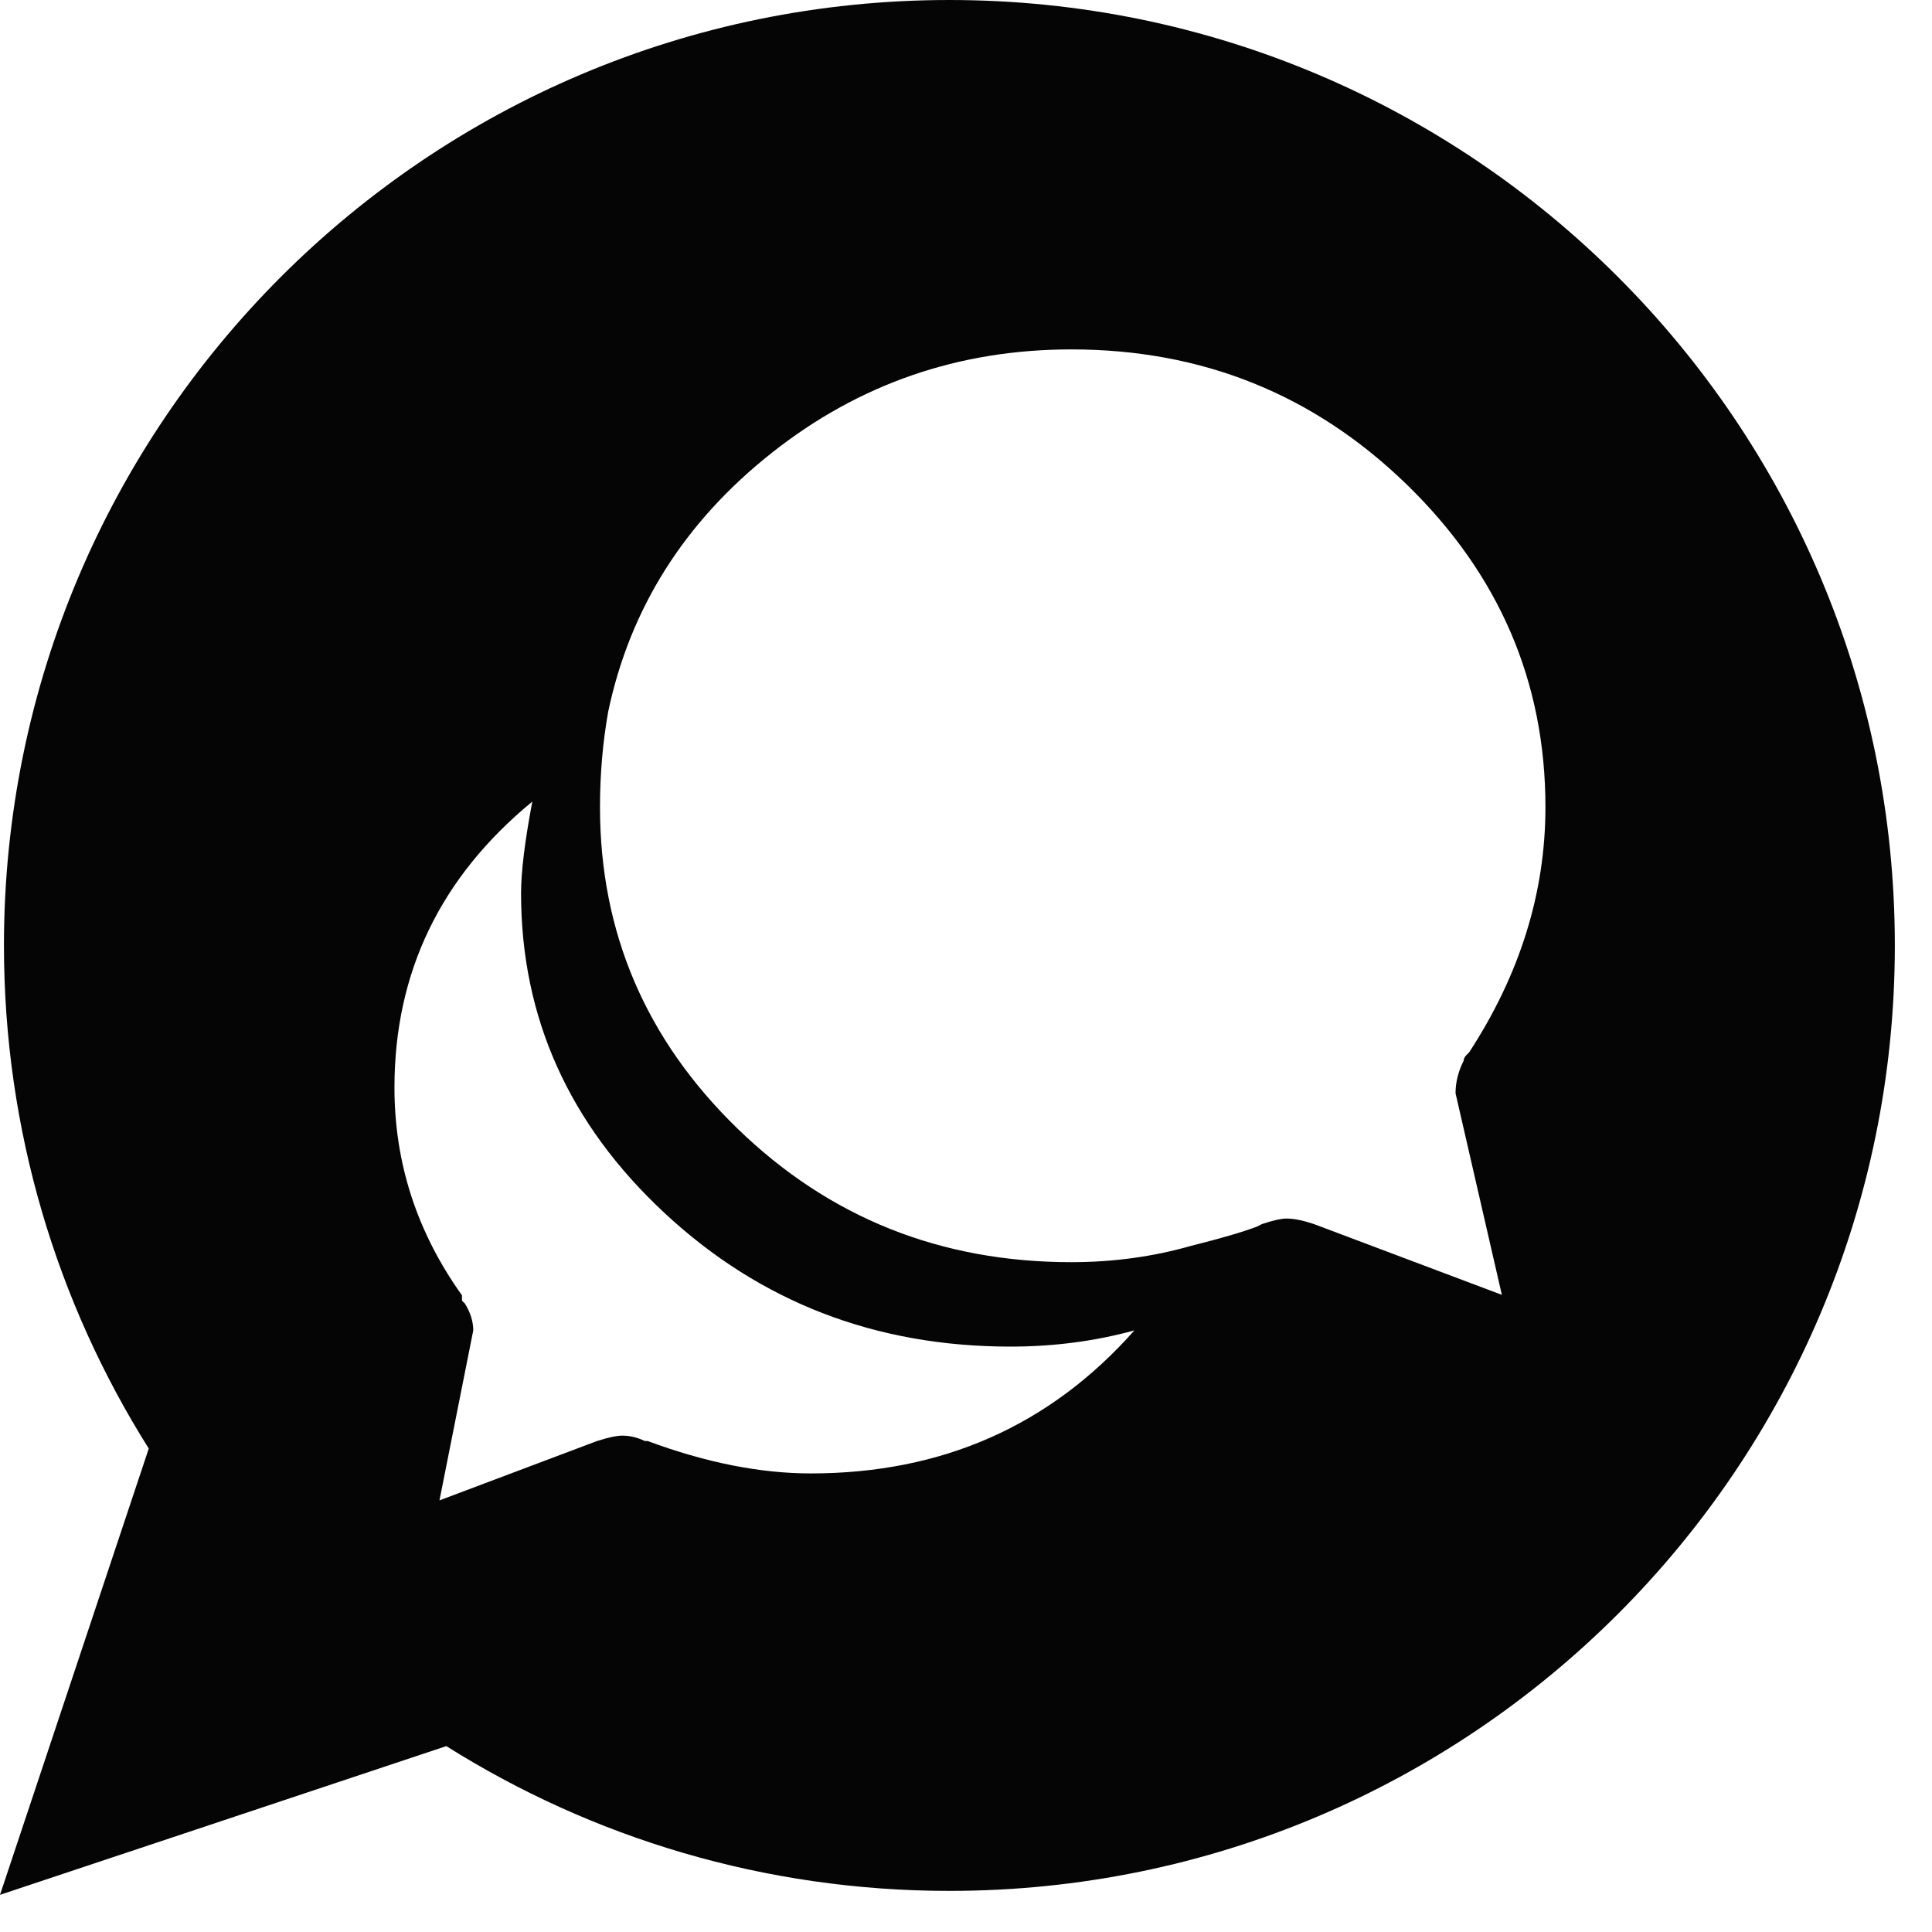 <?xml version="1.0" encoding="UTF-8"?>
<svg width="47px" height="47px" viewBox="0 0 47 47" version="1.1" xmlns="http://www.w3.org/2000/svg" xmlns:xlink="http://www.w3.org/1999/xlink">
    <title>icon/beratung/chat</title>
    <g id="icon/beratung/chat" stroke="none" stroke-width="1" fill="none" fill-rule="evenodd">
        <path d="M23.096,-1.38555833e-13 C35.799,-1.38555833e-13 46.096,10.297 46.096,23 C46.096,35.703 35.799,46 23.096,46 C18.599,46 14.403,44.709 10.858,42.478 L-3.9346304e-13,46.096 L3.619,35.239 C1.387,31.694 0.096,27.498 0.096,23 C0.096,10.297 10.394,-1.38555833e-13 23.096,-1.38555833e-13 Z M12.95,19.5 C10.714,21.338 9.596,23.657 9.596,26.458 C9.596,28.295 10.144,29.98 11.239,31.512 L11.239,31.512 L11.239,31.643 L11.307,31.708 C11.444,31.927 11.513,32.146 11.513,32.365 L11.513,32.365 L10.691,36.5 L14.524,35.056 C14.798,34.968 15.003,34.925 15.14,34.925 C15.322,34.925 15.505,34.968 15.687,35.056 L15.687,35.056 L15.756,35.056 C17.17,35.581 18.494,35.844 19.725,35.844 C22.919,35.844 25.543,34.684 27.596,32.365 C26.638,32.627 25.634,32.759 24.585,32.759 C21.3,32.759 18.494,31.676 16.167,29.51 C13.84,27.344 12.676,24.751 12.676,21.732 C12.676,21.207 12.767,20.463 12.95,19.5 Z M26.063,8.5 C23.323,8.5 20.893,9.34 18.772,11.019 C16.651,12.698 15.325,14.797 14.795,17.316 C14.662,18.067 14.596,18.84 14.596,19.635 C14.596,22.684 15.712,25.292 17.943,27.457 C20.175,29.622 22.881,30.705 26.063,30.705 C27.079,30.705 28.052,30.572 28.979,30.307 C29.686,30.13 30.217,29.976 30.57,29.843 L30.57,29.843 L30.703,29.777 C30.968,29.688 31.167,29.644 31.299,29.644 C31.476,29.644 31.697,29.688 31.962,29.777 L31.962,29.777 L36.536,31.5 L35.409,26.595 C35.409,26.33 35.475,26.065 35.608,25.8 C35.608,25.756 35.63,25.711 35.674,25.667 L35.674,25.667 L35.74,25.601 C36.978,23.701 37.596,21.712 37.596,19.635 C37.596,16.586 36.469,13.968 34.216,11.781 C31.962,9.594 29.245,8.5 26.063,8.5 Z" id="Combined-Shape" fill="#050505"></path>
    </g>
</svg>